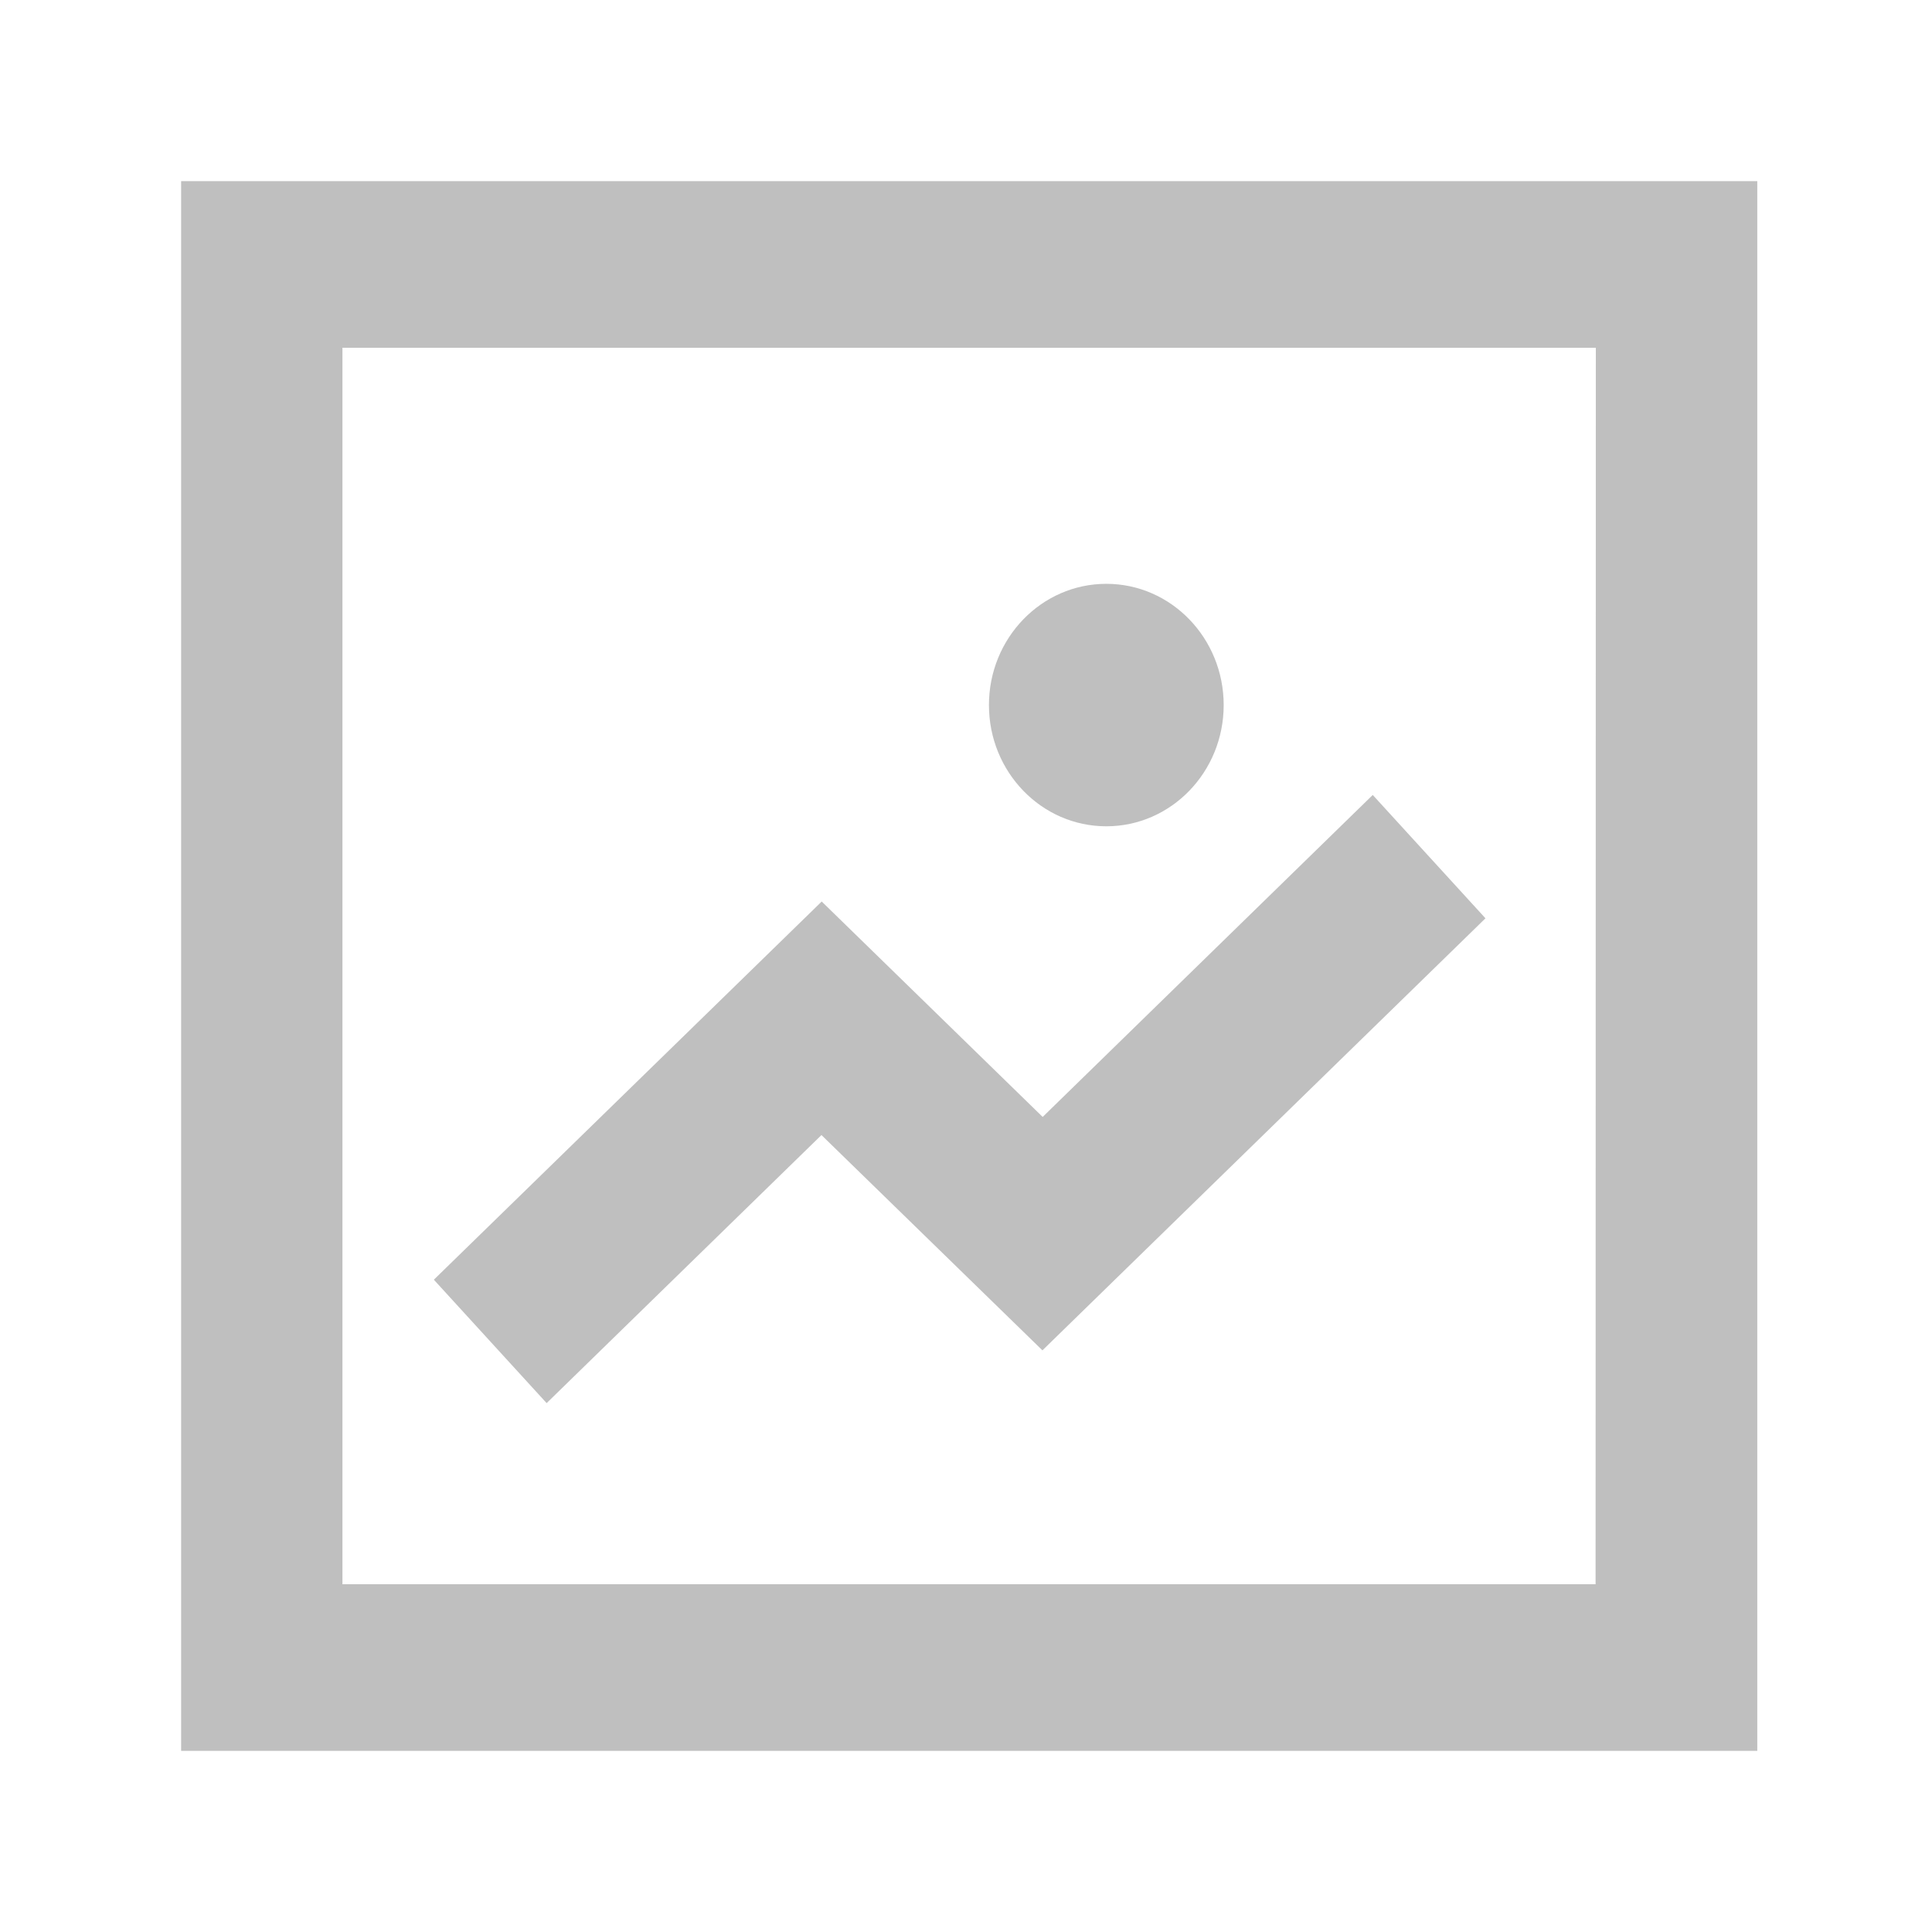 <?xml version="1.0" standalone="no"?><!DOCTYPE svg PUBLIC "-//W3C//DTD SVG 1.1//EN" "http://www.w3.org/Graphics/SVG/1.1/DTD/svg11.dtd"><svg t="1715656277386" class="icon" viewBox="0 0 1024 1024" version="1.1" xmlns="http://www.w3.org/2000/svg" p-id="1513" width="256" height="256" xmlns:xlink="http://www.w3.org/1999/xlink"><path d="M931.392 96v832H96v-832h835.392z m-85.568 88.32H181.504v655.36h664.192l0.128-655.36z m-118.272 236.992l59.776 65.408-234.816 228.992L435.392 601.6 289.728 743.68l-59.776-65.408 205.568-200.448 117.12 114.176 174.976-170.688zM586.368 309.44c34.368 0 62.208 28.8 62.208 64.256s-27.84 64.256-62.208 64.256c-34.368 0-62.208-28.8-62.208-64.256s27.84-64.256 62.208-64.256z" fill="#bfbfbf" p-id="1514"></path></svg>